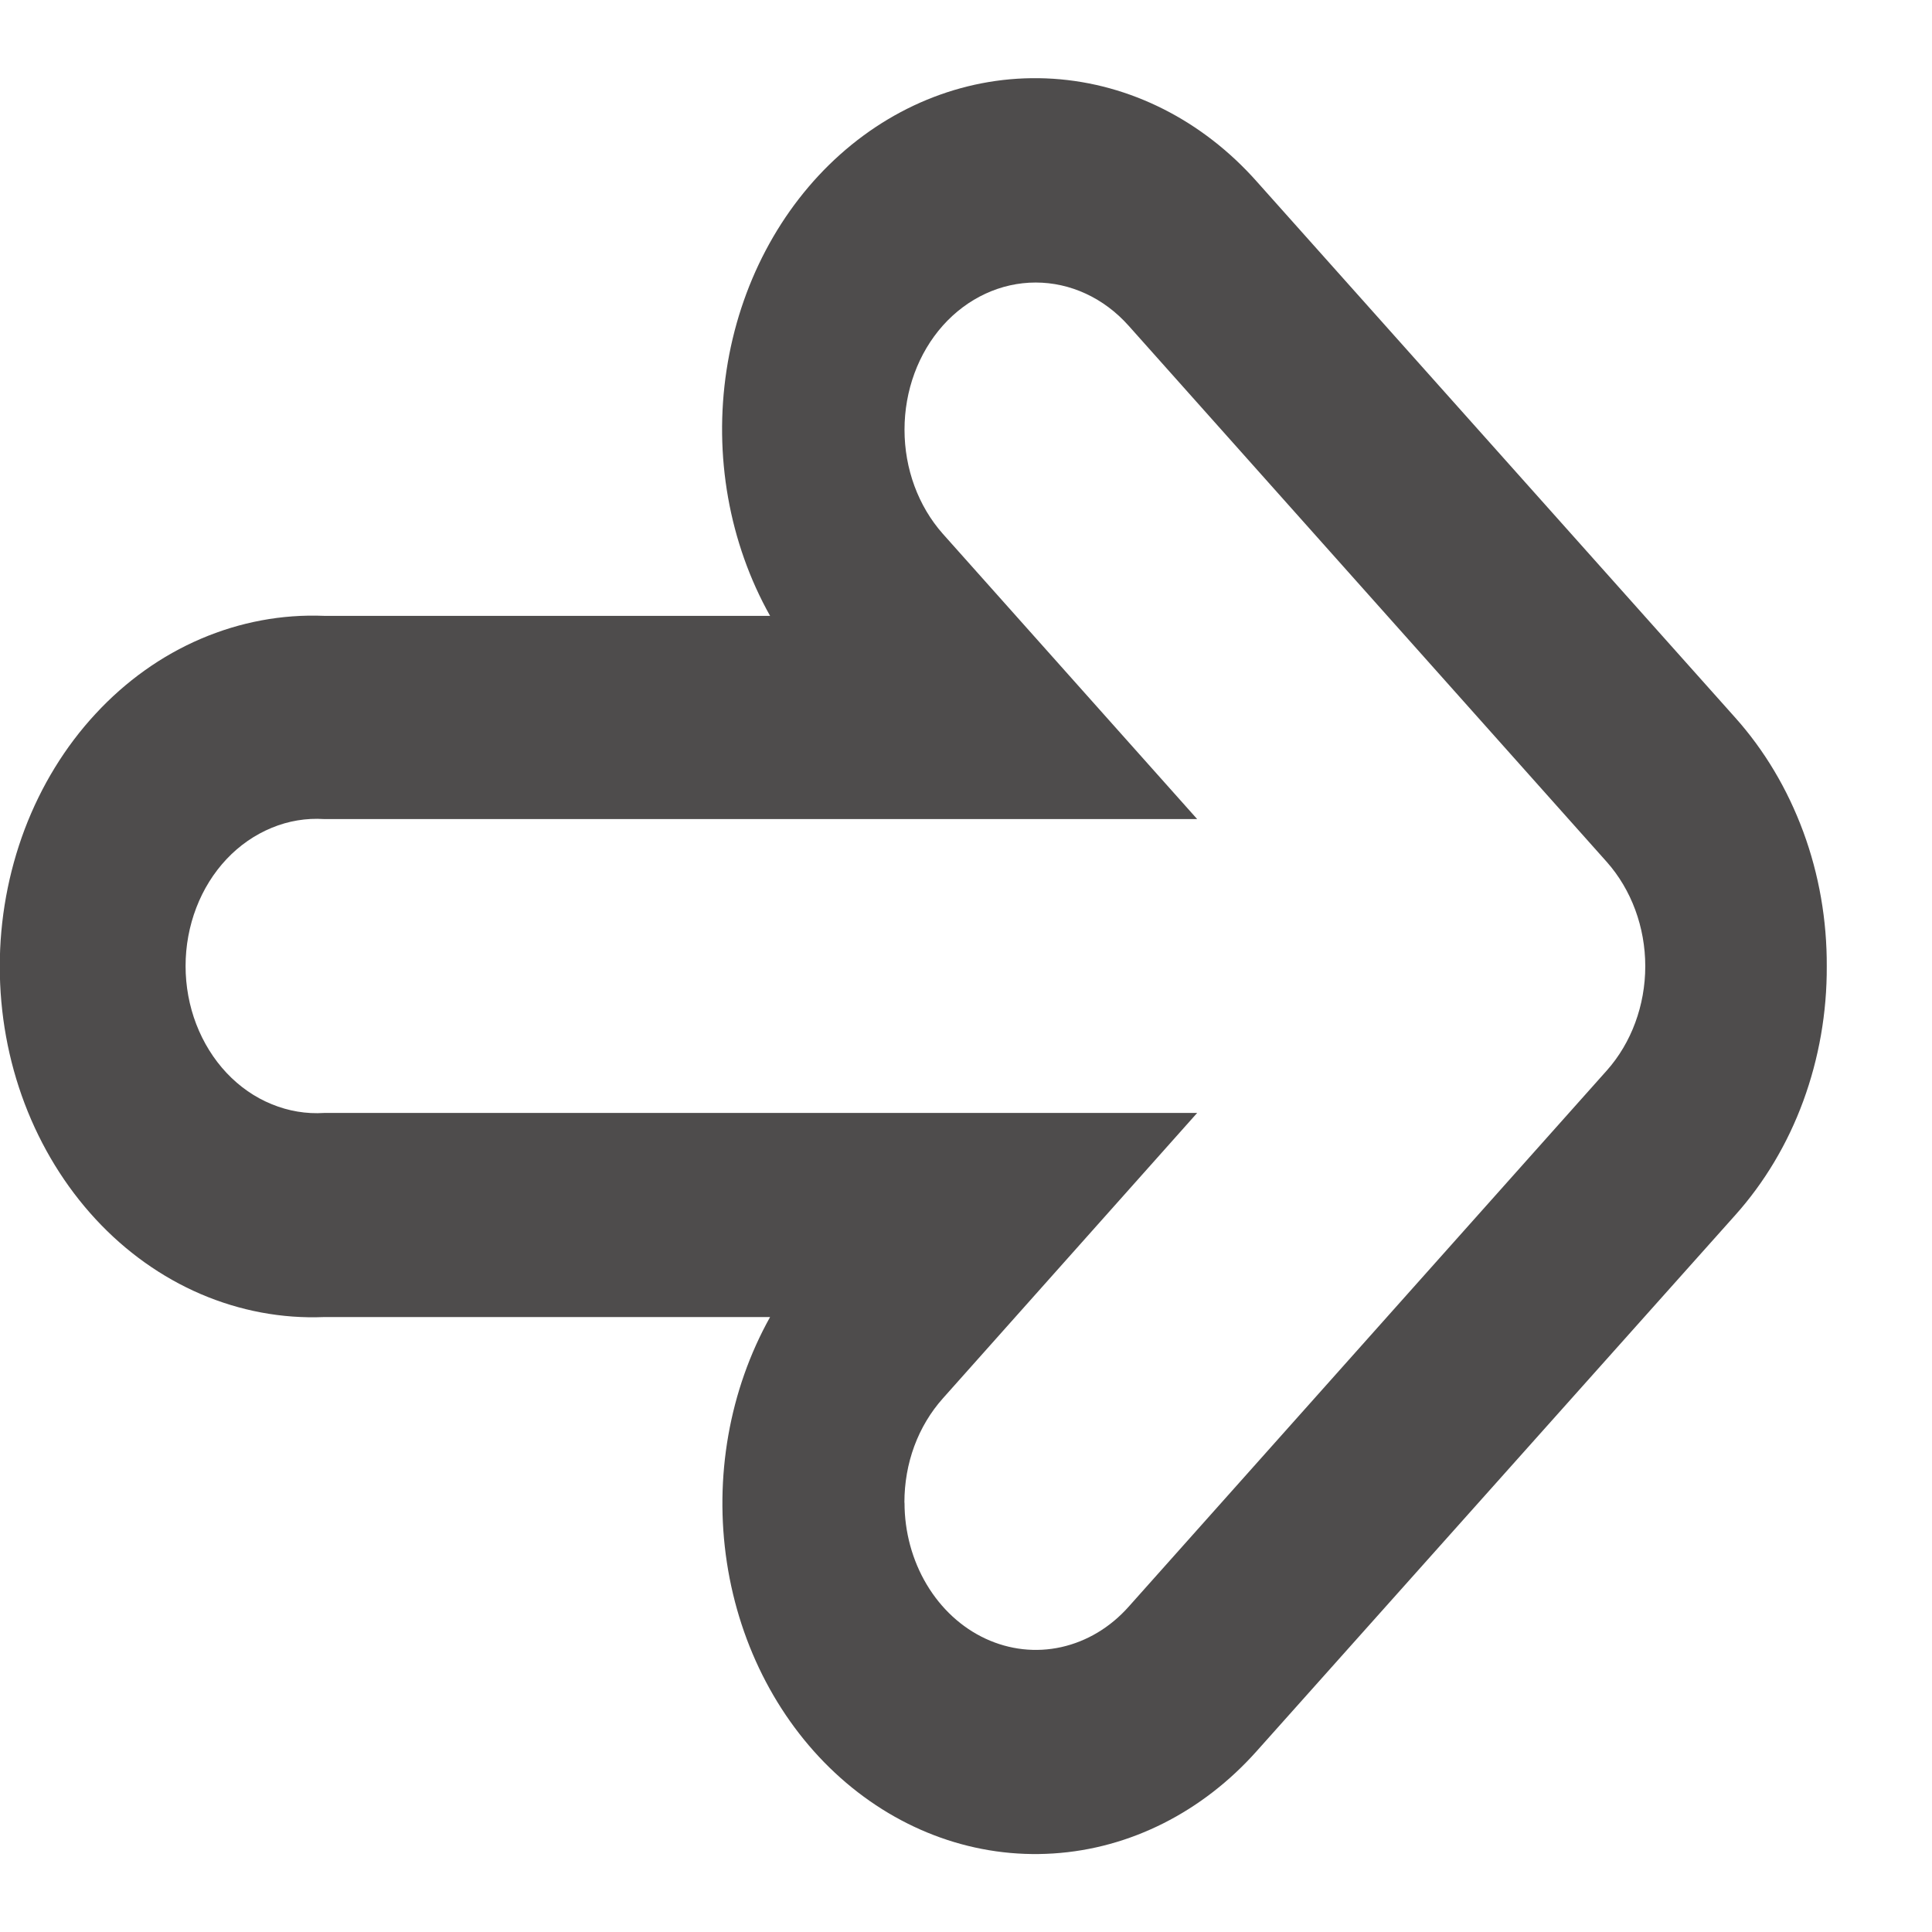 <svg fill="none" height="17" viewBox="0 0 17 17" width="17" xmlns="http://www.w3.org/2000/svg"><path d="m16.074 8.503c.002.407-.069.81-.207 1.186-.138.376-.342.717-.599 1.004l-4.209 4.714c-.478.537-1.115.859-1.791.902-.676.044-1.342-.193-1.872-.665s-.886-1.147-1-1.895c-.114-.748.021-1.517.38-2.16h-3.925c-.37.015-.738-.054-1.084-.202-.345-.148-.661-.373-.927-.661-.266-.288-.478-.633-.623-1.015-.145-.382-.219-.792-.219-1.207s.075-.825.219-1.207c.145-.382.356-.727.623-1.015.266-.288.581-.513.927-.661s.714-.217 1.084-.202h3.925c-.361-.643-.497-1.413-.383-2.162.114-.749.47-1.425 1-1.898.53-.473 1.197-.71 1.874-.666s1.315.367 1.792.905l4.209 4.716c.257.287.46.628.599 1.004s.209.779.207 1.186zm-8.115 4.72c0.0.256.068.506.195.719.127.213.307.379.518.477s.443.124.667.074c.224-.05.43-.173.591-.354l4.209-4.72c.216-.243.338-.573.338-.917 0-.344-.122-.673-.338-.917l-4.209-4.72c-.217-.243-.511-.379-.817-.379s-.6.136-.817.379c-.216.243-.337.572-.337.916s.121.672.337.916l2.238 2.51h-7.682c-.157-.01-.314.016-.461.077-.148.061-.283.154-.397.275-.114.121-.205.267-.267.429-.062.162-.094.336-.094.512s.032.351.094.512.153.308.267.429c.114.121.249.215.397.275.148.061.305.087.461.077h7.682l-2.238 2.512c-.107.12-.193.263-.251.42-.058.157-.087.326-.087.496z" fill="#4e4c4c"/></svg>